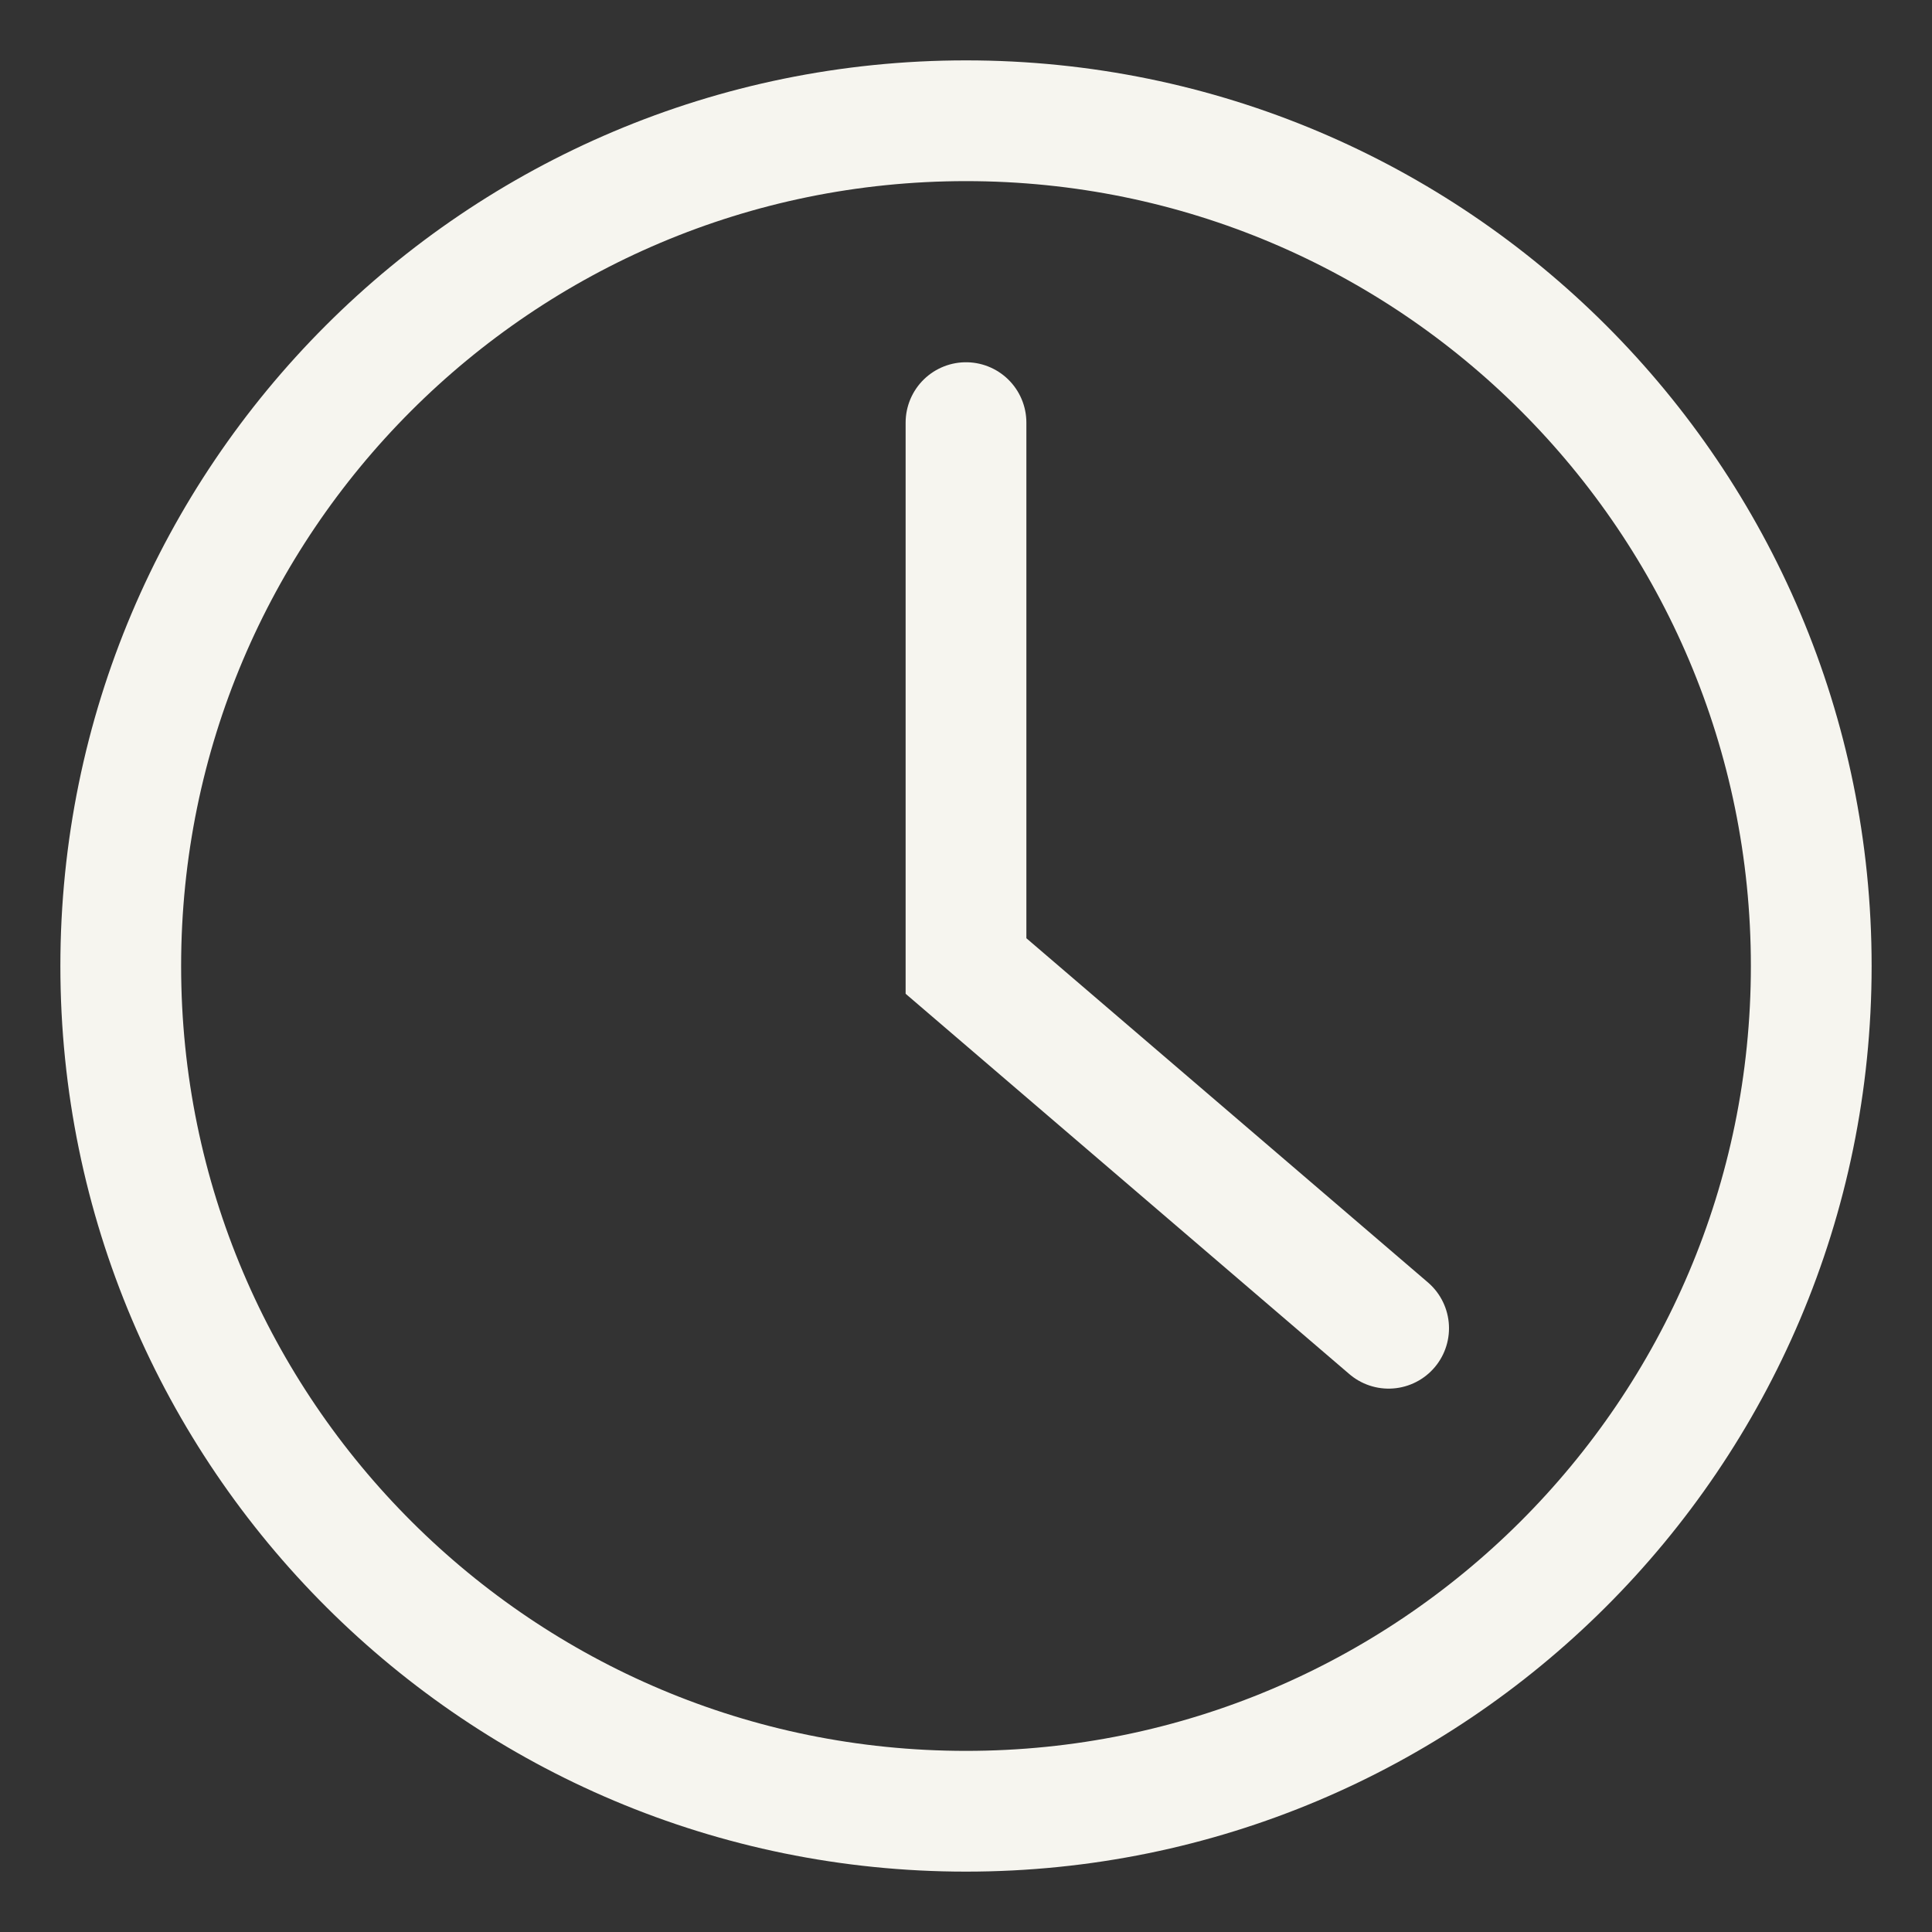 <svg width="32" height="32" viewBox="0 0 32 32" fill="none" xmlns="http://www.w3.org/2000/svg">
<rect x="0" y="0" width="32" height="32" fill="#333333" stroke="none"/>
<path d="M16 7V16L23 22M30 16C30 8.268 23.732 2 16 2C8.268 2 2 8.268 2 16C2 19.875 3.574 23.382 6.118 25.917C8.65 28.44 12.143 30 16 30C19.857 30 23.35 28.44 25.882 25.917C28.426 23.382 30 19.875 30 16Z" stroke="#F6F5EF" stroke-width="2" stroke-linecap="round"/>
</svg>
